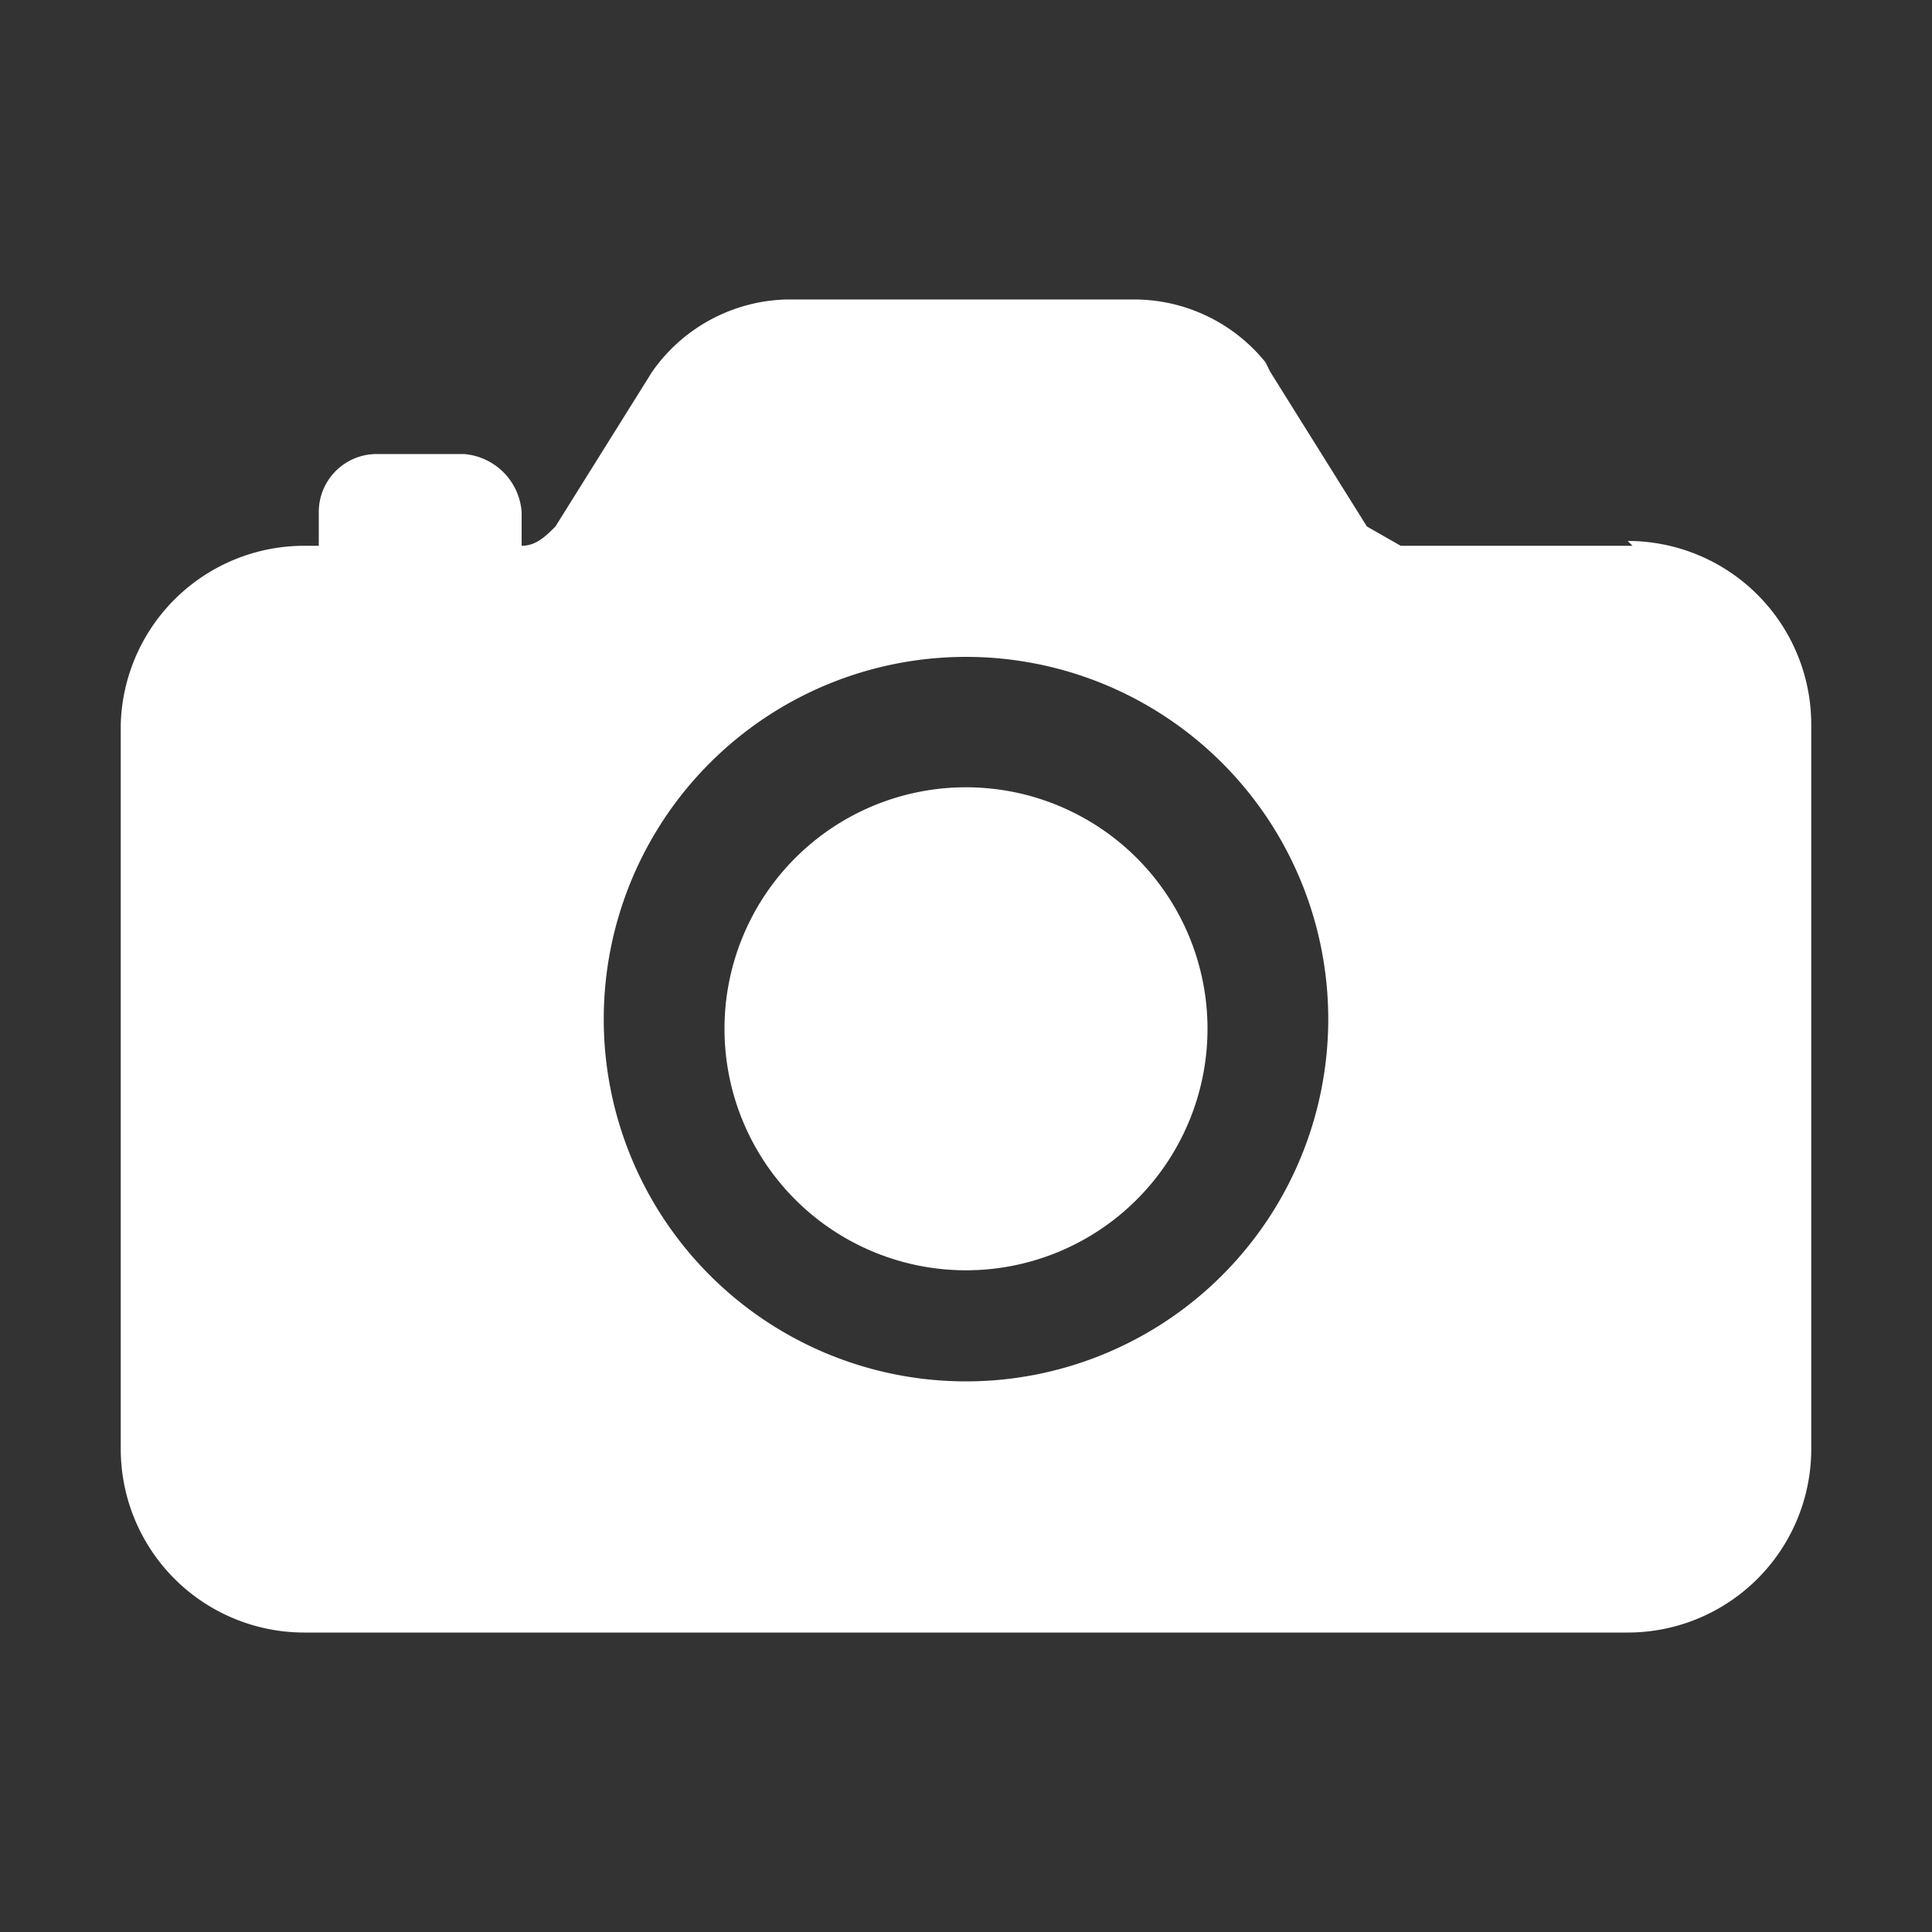 <svg xmlns="http://www.w3.org/2000/svg" fill="none" viewBox="0 0 40 40"><rect x="0" y="0" width="40" height="40" fill="#333333" stroke="none"/><g fill="#fff"><path d="M20 26.3a5 5 0 1 0 0-10 5 5 0 0 0 0 10Z"/><path d="M33.8 11.3H29l-.7-.4-2-3.2-.1-.2a3.5 3.5 0 0 0-2.7-1.3h-7.2a3.5 3.5 0 0 0-2.8 1.5l-2 3.2c-.2.2-.4.4-.7.4v-.7a1.3 1.3 0 0 0-1.2-1.2H7.8a1.2 1.2 0 0 0-1.2 1.2v.7h-.3A3.8 3.8 0 0 0 2.5 15v15a3.8 3.8 0 0 0 3.8 3.8h27.4a3.8 3.8 0 0 0 3.8-3.8V15a3.8 3.8 0 0 0-3.8-3.8ZM20 28.6a7.5 7.5 0 1 1 0-15 7.5 7.5 0 0 1 0 15Z"/></g></svg>